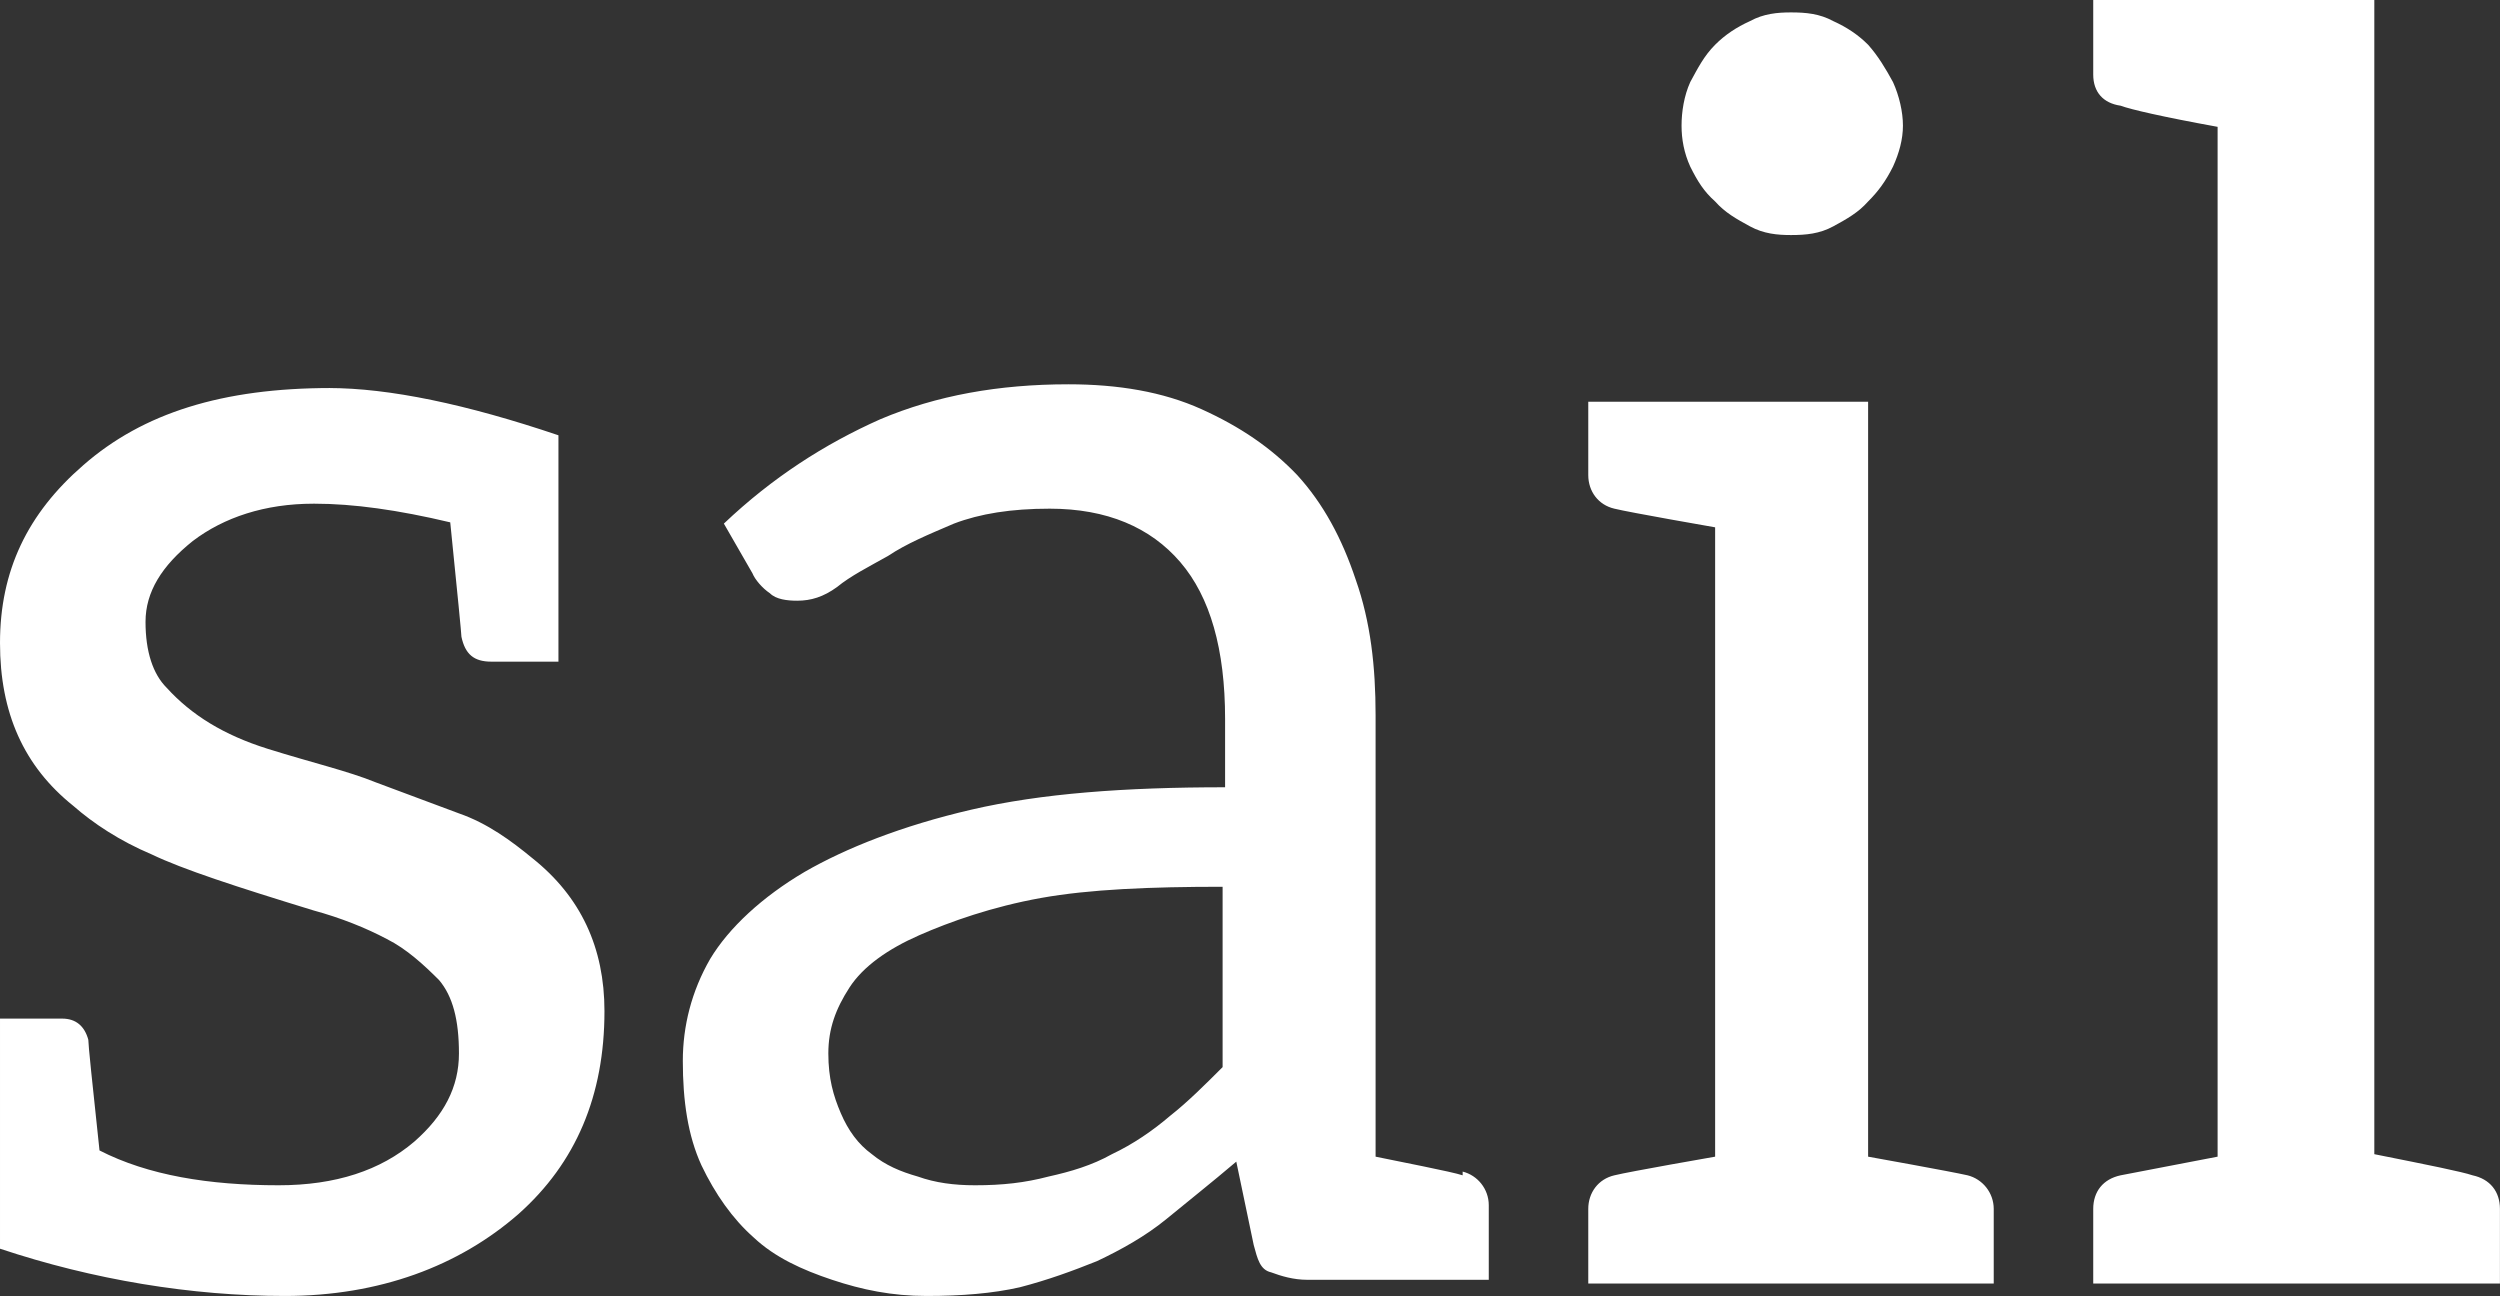 <svg data-v-423bf9ae="" xmlns="http://www.w3.org/2000/svg" viewBox="0 0 115.739 60" class="font"><rect x="0" y="0" width="115.739" height="60" fill="#333333" stroke="none"/><!----><!----><!----><g data-v-423bf9ae="" id="4fb2e5b1-c320-4181-8b17-eec65675719f" fill="white" transform="matrix(5.758,0,0,5.758,-3.397,-20.154)"><path d="M3.25 6.62C2.38 6.62 1.74 6.82 1.26 7.24C0.81 7.63 0.59 8.09 0.59 8.67C0.59 9.23 0.78 9.66 1.18 9.98C1.34 10.12 1.55 10.26 1.81 10.37C2.06 10.49 2.49 10.63 3.11 10.82C3.33 10.88 3.53 10.96 3.70 11.05C3.86 11.13 4.00 11.26 4.12 11.38C4.23 11.51 4.28 11.70 4.28 11.97C4.28 12.24 4.16 12.47 3.92 12.68C3.65 12.91 3.29 13.03 2.83 13.03C2.27 13.03 1.78 12.95 1.39 12.75C1.33 12.19 1.30 11.90 1.30 11.86C1.27 11.75 1.20 11.69 1.09 11.69L0.59 11.69L0.59 13.54C1.34 13.79 2.13 13.92 2.88 13.92C3.64 13.92 4.28 13.68 4.76 13.26C5.22 12.85 5.45 12.31 5.45 11.63C5.45 11.12 5.26 10.71 4.87 10.40C4.70 10.26 4.51 10.12 4.28 10.04L3.61 9.79C3.39 9.70 3.09 9.63 2.74 9.52C2.39 9.41 2.13 9.25 1.93 9.03C1.82 8.92 1.76 8.74 1.76 8.50C1.76 8.26 1.89 8.05 2.14 7.85C2.39 7.66 2.72 7.55 3.11 7.55L3.12 7.55C3.43 7.55 3.79 7.60 4.21 7.70C4.27 8.29 4.30 8.60 4.30 8.62C4.33 8.76 4.40 8.82 4.54 8.82L5.08 8.82L5.08 7.49L5.08 7.00C4.34 6.75 3.72 6.62 3.23 6.62ZM12.35 12.95C12.26 12.92 11.84 12.84 11.65 12.80L11.65 9.25C11.65 8.86 11.61 8.50 11.49 8.16C11.38 7.83 11.23 7.55 11.02 7.32C10.81 7.10 10.56 6.93 10.25 6.79C9.94 6.65 9.58 6.59 9.18 6.59C8.62 6.59 8.12 6.68 7.67 6.87C7.22 7.07 6.80 7.34 6.41 7.71L6.64 8.11C6.66 8.16 6.72 8.23 6.78 8.27C6.83 8.32 6.92 8.33 7 8.33C7.11 8.33 7.21 8.30 7.32 8.22C7.43 8.13 7.57 8.06 7.73 7.97C7.88 7.87 8.05 7.80 8.26 7.71C8.47 7.63 8.72 7.59 9.03 7.59C9.49 7.59 9.84 7.74 10.08 8.02C10.32 8.30 10.44 8.72 10.44 9.28L10.44 9.83C9.63 9.83 8.96 9.88 8.40 10.01C7.84 10.14 7.39 10.32 7.06 10.51C6.72 10.71 6.45 10.96 6.30 11.21C6.15 11.47 6.08 11.75 6.08 12.03C6.08 12.35 6.12 12.63 6.23 12.87C6.34 13.10 6.48 13.30 6.65 13.45C6.82 13.61 7.04 13.71 7.28 13.79C7.52 13.87 7.76 13.92 8.04 13.92C8.32 13.92 8.57 13.90 8.79 13.85C9.02 13.79 9.21 13.72 9.41 13.64C9.60 13.55 9.80 13.44 9.97 13.30C10.14 13.16 10.33 13.01 10.53 12.84L10.67 13.51C10.70 13.62 10.72 13.71 10.81 13.73C10.89 13.76 10.99 13.79 11.10 13.79L11.55 13.79L11.65 13.79L12.56 13.79L12.56 13.19C12.56 13.06 12.47 12.95 12.35 12.92ZM10.42 12.08C10.28 12.22 10.14 12.36 10.00 12.47C9.86 12.59 9.70 12.70 9.53 12.78C9.37 12.87 9.20 12.92 9.02 12.96C8.83 13.01 8.65 13.03 8.43 13.03C8.26 13.03 8.11 13.01 7.97 12.96C7.83 12.92 7.71 12.87 7.60 12.78C7.49 12.70 7.41 12.59 7.35 12.45C7.29 12.31 7.25 12.17 7.25 11.97C7.25 11.77 7.31 11.61 7.42 11.44C7.53 11.27 7.73 11.13 7.98 11.02C8.23 10.91 8.57 10.79 8.96 10.72C9.35 10.65 9.84 10.63 10.42 10.63ZM14.38 5.12C14.46 5.21 14.55 5.26 14.66 5.32C14.77 5.38 14.88 5.39 14.99 5.39C15.11 5.39 15.22 5.38 15.33 5.32C15.44 5.26 15.53 5.21 15.61 5.12C15.69 5.04 15.75 4.96 15.81 4.84C15.86 4.73 15.89 4.62 15.89 4.51C15.89 4.40 15.86 4.27 15.81 4.16C15.75 4.05 15.69 3.95 15.61 3.86C15.53 3.78 15.44 3.72 15.33 3.67C15.22 3.61 15.11 3.60 14.99 3.60C14.88 3.60 14.77 3.61 14.66 3.67C14.55 3.72 14.46 3.78 14.38 3.86C14.29 3.95 14.24 4.05 14.18 4.16C14.13 4.27 14.11 4.40 14.11 4.51C14.11 4.62 14.13 4.73 14.18 4.84C14.24 4.96 14.29 5.04 14.38 5.12ZM16.41 12.95C16.28 12.92 15.61 12.80 15.61 12.80L15.61 6.73L13.36 6.73L13.36 7.32C13.36 7.45 13.44 7.56 13.57 7.59C13.69 7.62 14.38 7.74 14.38 7.74L14.38 12.80C14.38 12.80 13.69 12.92 13.57 12.95C13.44 12.98 13.36 13.09 13.36 13.22L13.36 13.82L16.62 13.82L16.62 13.22C16.62 13.09 16.53 12.98 16.41 12.95ZM20.47 12.95C20.38 12.92 20.13 12.87 19.68 12.78L19.68 3.50L17.42 3.50L17.42 4.10C17.42 4.24 17.50 4.33 17.64 4.35C17.72 4.38 17.98 4.44 18.42 4.52L18.42 12.80L17.64 12.95C17.50 12.98 17.42 13.08 17.42 13.22L17.42 13.82L20.69 13.82L20.69 13.22C20.69 13.08 20.61 12.98 20.47 12.95Z"></path></g><!----><!----></svg>